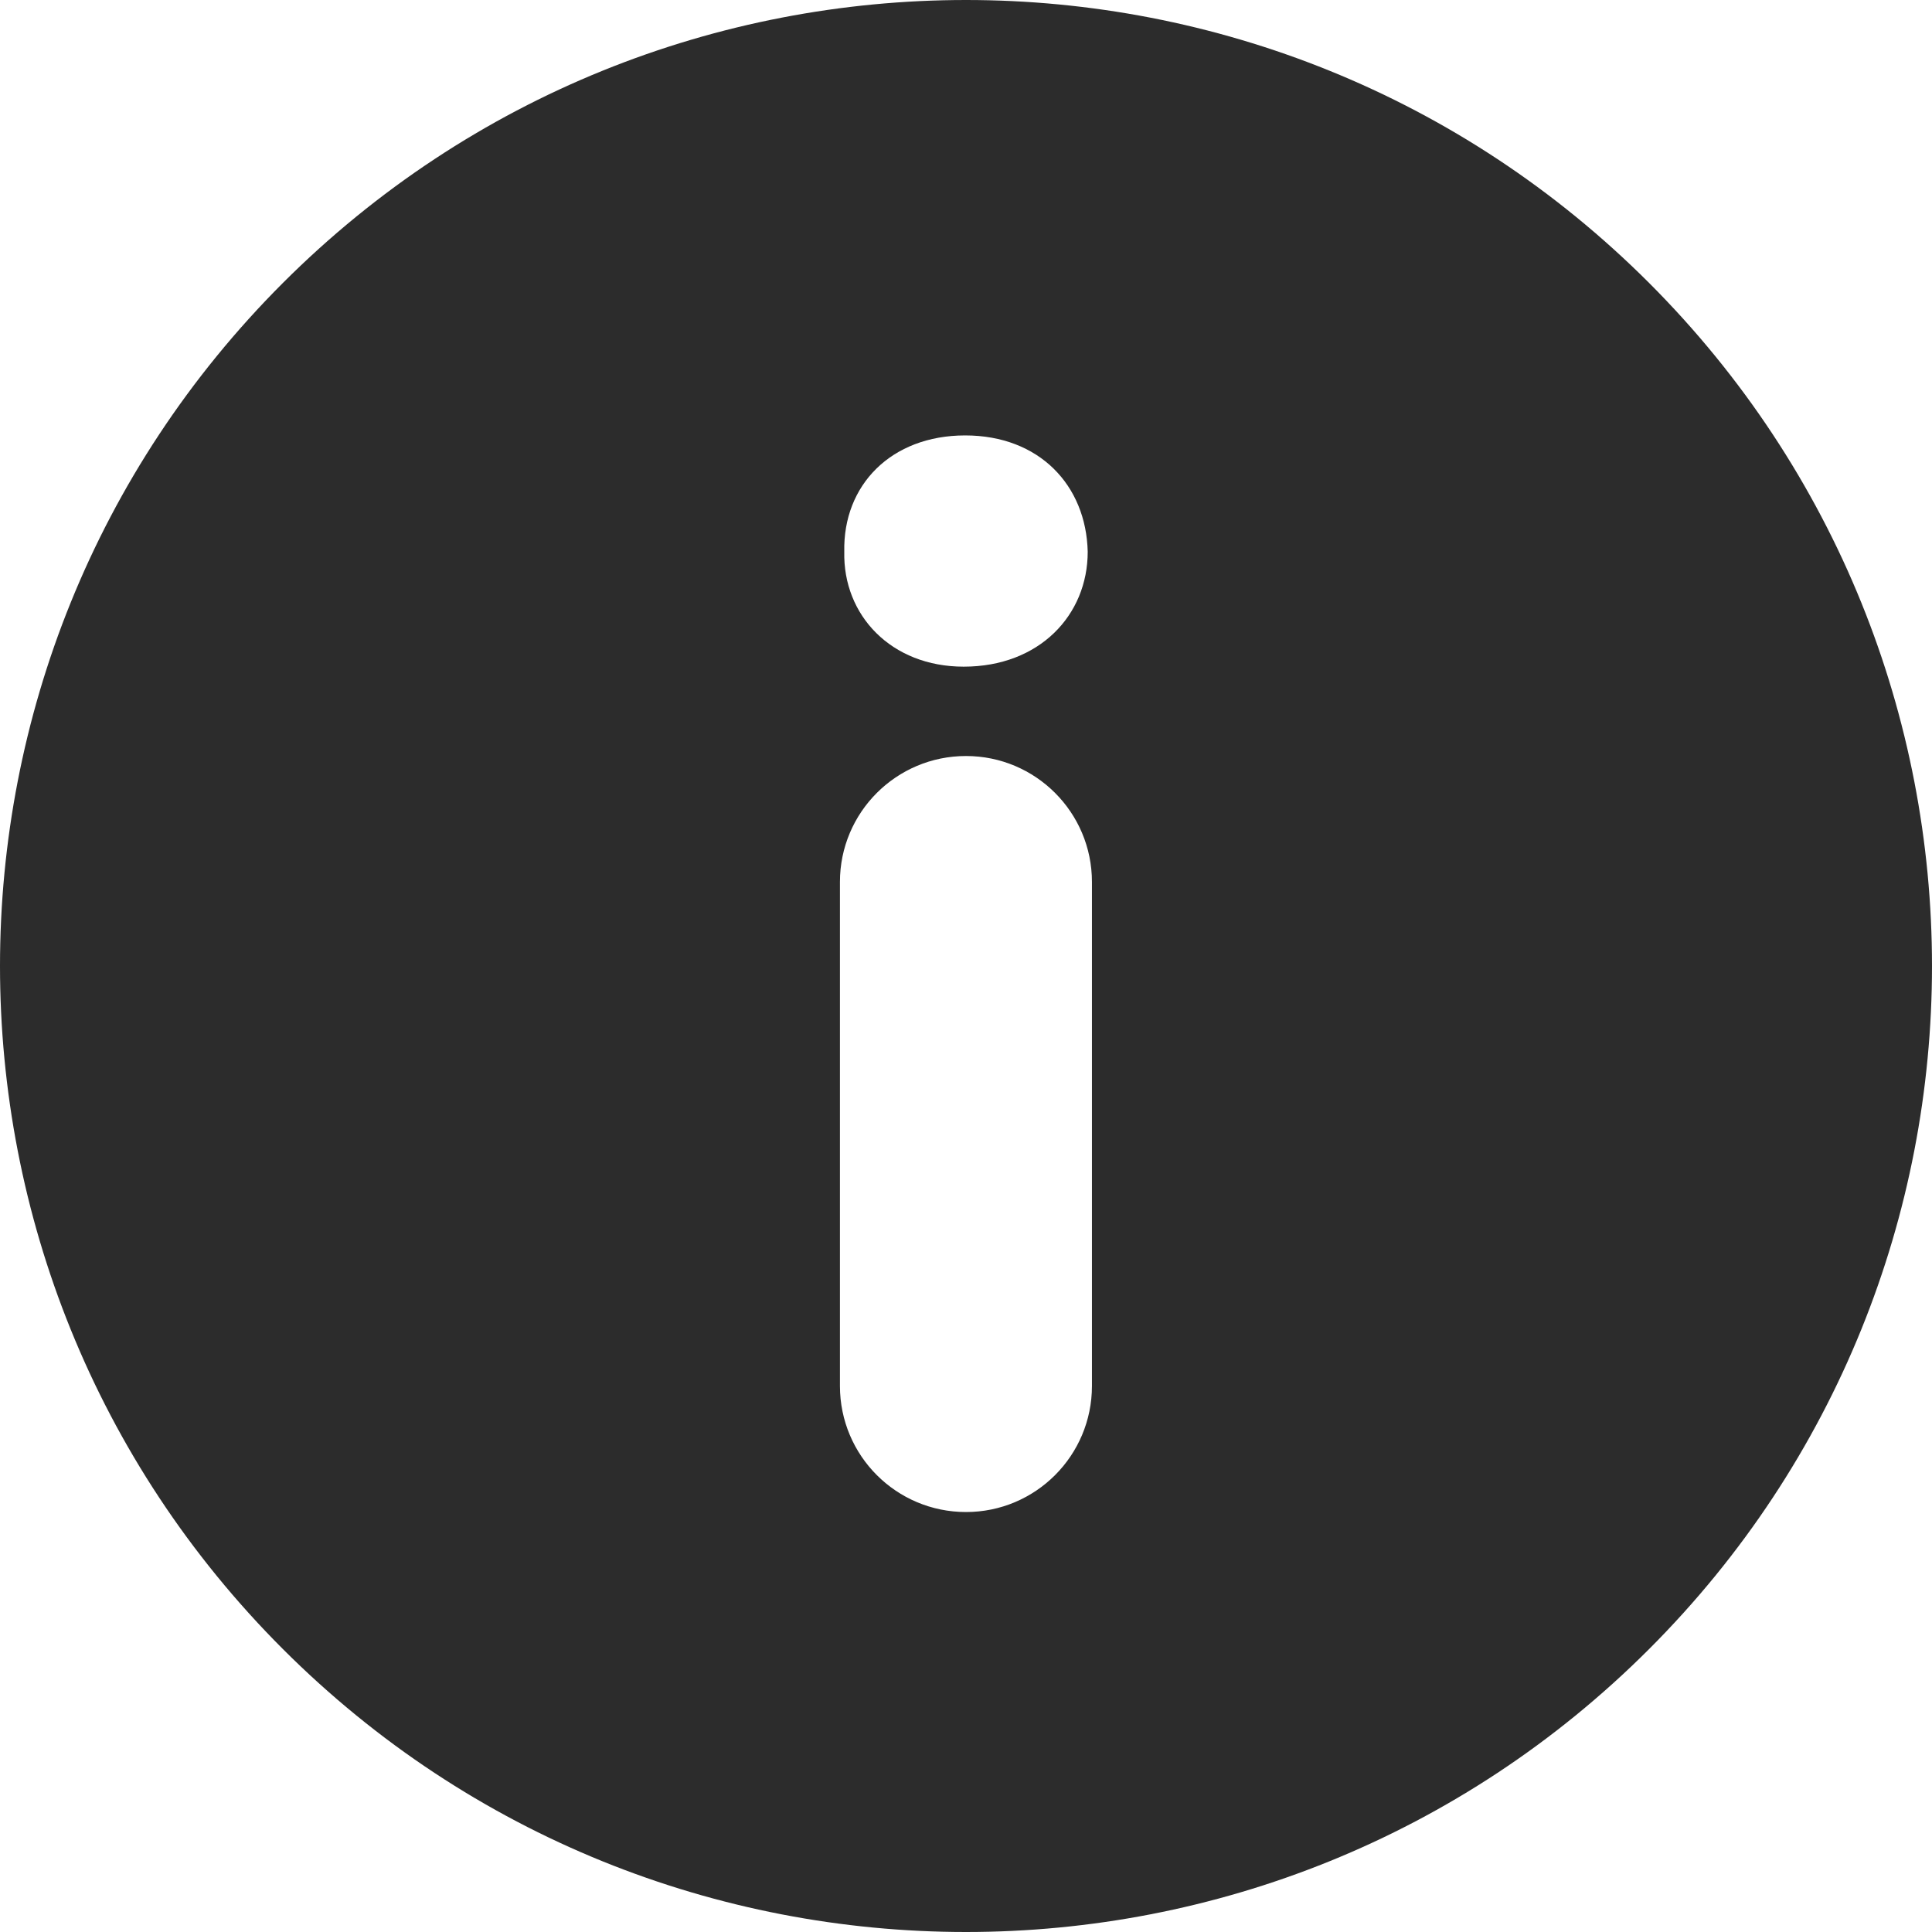 <svg width="16" height="16" viewBox="0 0 16 16" fill="none" xmlns="http://www.w3.org/2000/svg">
<g clip-path="url(#clip0)">
<path d="M13.657 2.343C10.533 -0.781 5.468 -0.781 2.343 2.343C-0.781 5.467 -0.781 10.533 2.343 13.657C5.467 16.781 10.533 16.781 13.657 13.657C16.781 10.533 16.781 5.468 13.657 2.343ZM9.043 11.478C9.043 12.055 8.576 12.522 8 12.522C7.423 12.522 6.956 12.055 6.956 11.478V7.304C6.956 6.728 7.423 6.261 8 6.261C8.576 6.261 9.043 6.728 9.043 7.304V11.478ZM7.981 5.521C7.38 5.521 6.98 5.095 6.992 4.569C6.98 4.018 7.38 3.606 7.993 3.606C8.607 3.606 8.995 4.019 9.008 4.569C9.008 5.095 8.607 5.521 7.981 5.521Z" fill="#2C2C2C"/>
</g>
<defs>
<clipPath id="clip0">
<rect width="16" height="16" fill="white"/>
</clipPath>
</defs>
</svg>
